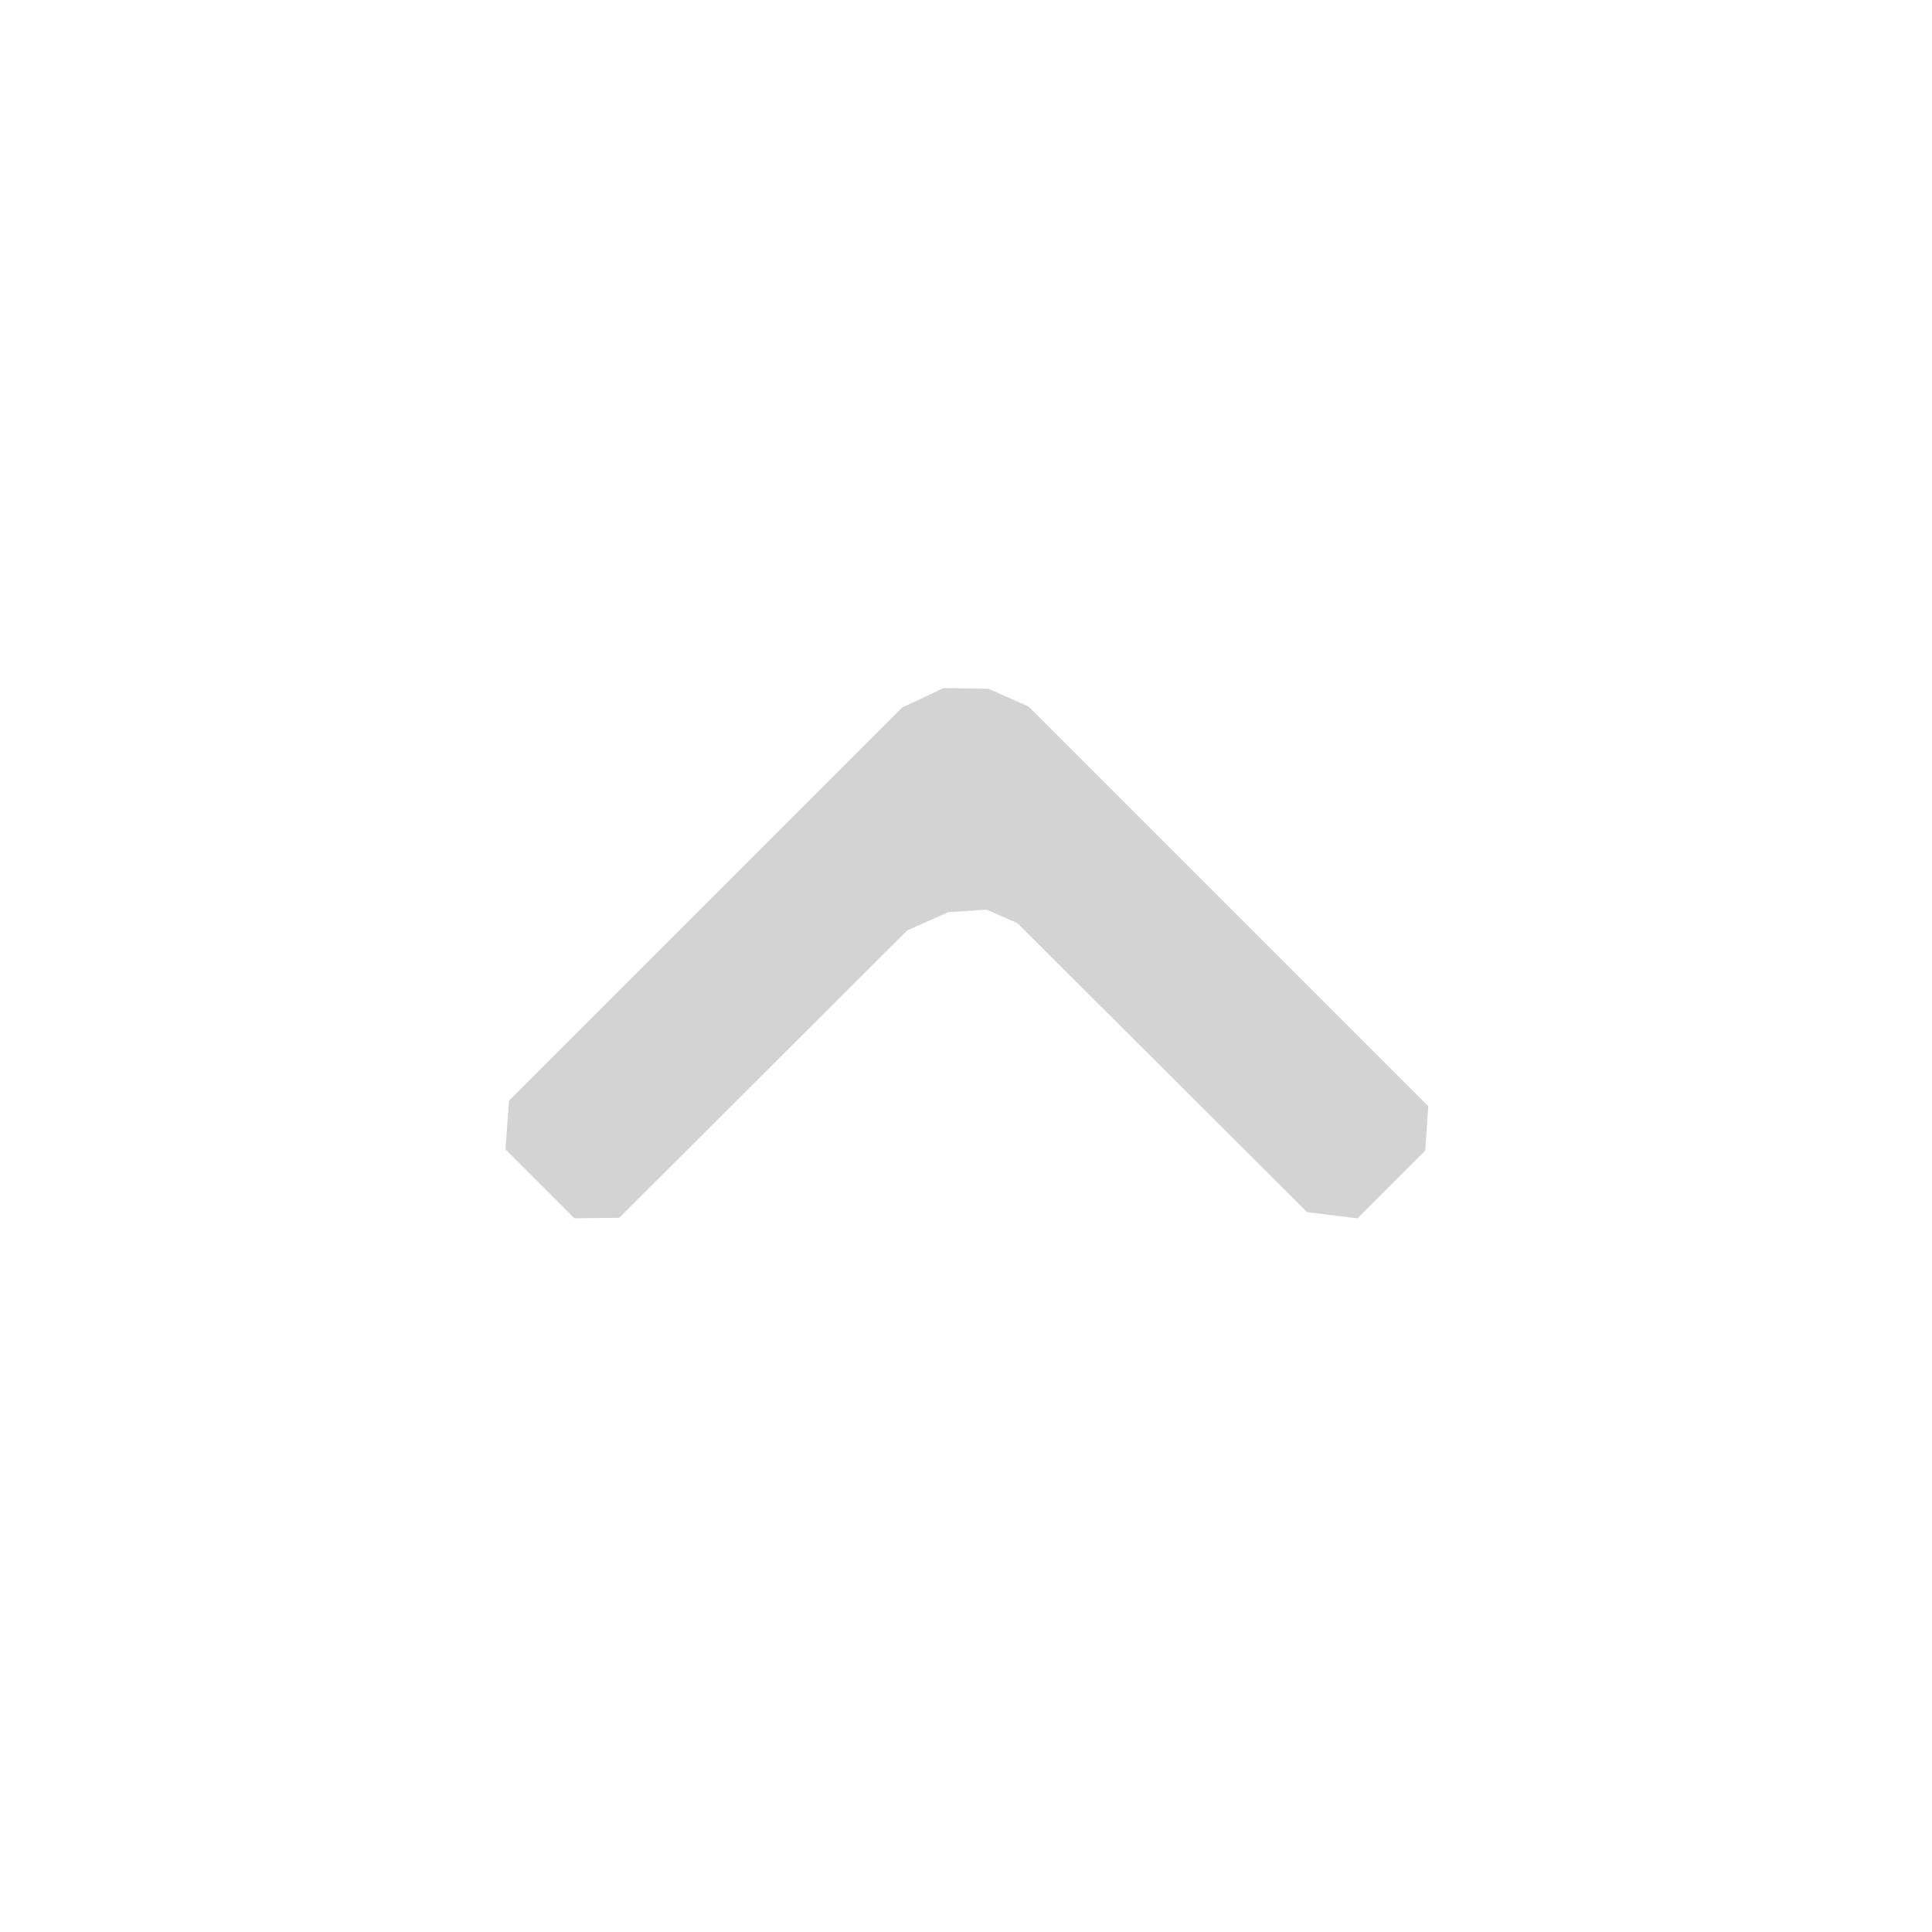 <?xml version="1.0" encoding="UTF-8" standalone="no"?>
<svg
   width="24"
   height="24"
   viewBox="0 0 24 24"
   fill="#cccccc"
   fill-opacity=".87"
   version="1.1"
   id="svg4"
   sodipodi:docname="key-shift.svg"
   inkscape:version="1.1.2 (0a00cf5339, 2022-02-04)"
   xmlns:inkscape="http://www.inkscape.org/namespaces/inkscape"
   xmlns:sodipodi="http://sodipodi.sourceforge.net/DTD/sodipodi-0.dtd"
   xmlns="http://www.w3.org/2000/svg"
   xmlns:svg="http://www.w3.org/2000/svg">
  <defs
     id="defs8" />
  <sodipodi:namedview
     id="namedview6"
     pagecolor="#ffffff"
     bordercolor="#666666"
     borderopacity="1.0"
     inkscape:pageshadow="2"
     inkscape:pageopacity="0.0"
     inkscape:pagecheckerboard="0"
     showgrid="false"
     inkscape:zoom="34.958333"
     inkscape:cx="12"
     inkscape:cy="12"
     inkscape:window-width="1920"
     inkscape:window-height="1051"
     inkscape:window-x="0"
     inkscape:window-y="29"
     inkscape:window-maximized="1"
     inkscape:current-layer="svg4" />
  <path
     d="m 7.693,15.128 v 0 L 11.27,11.558 v 0 l 0.511,-0.227 0.476,-0.031 0.385,0.17 v 0 0 l 3.596,3.588 0.625,0.077 v 0 l 0.842,-0.842 v 0 l 0.038,-0.551 -4.966,-4.966 -0.498,-0.219 v 0 l -0.556,-0.01 -0.513,0.24 v 0 0 l -4.887,4.887 -0.044,0.605 v 0 l 0.855,0.855 z"
     id="path2"
     sodipodi:nodetypes="ccccccccccccccccccccccccccc" />
</svg>
